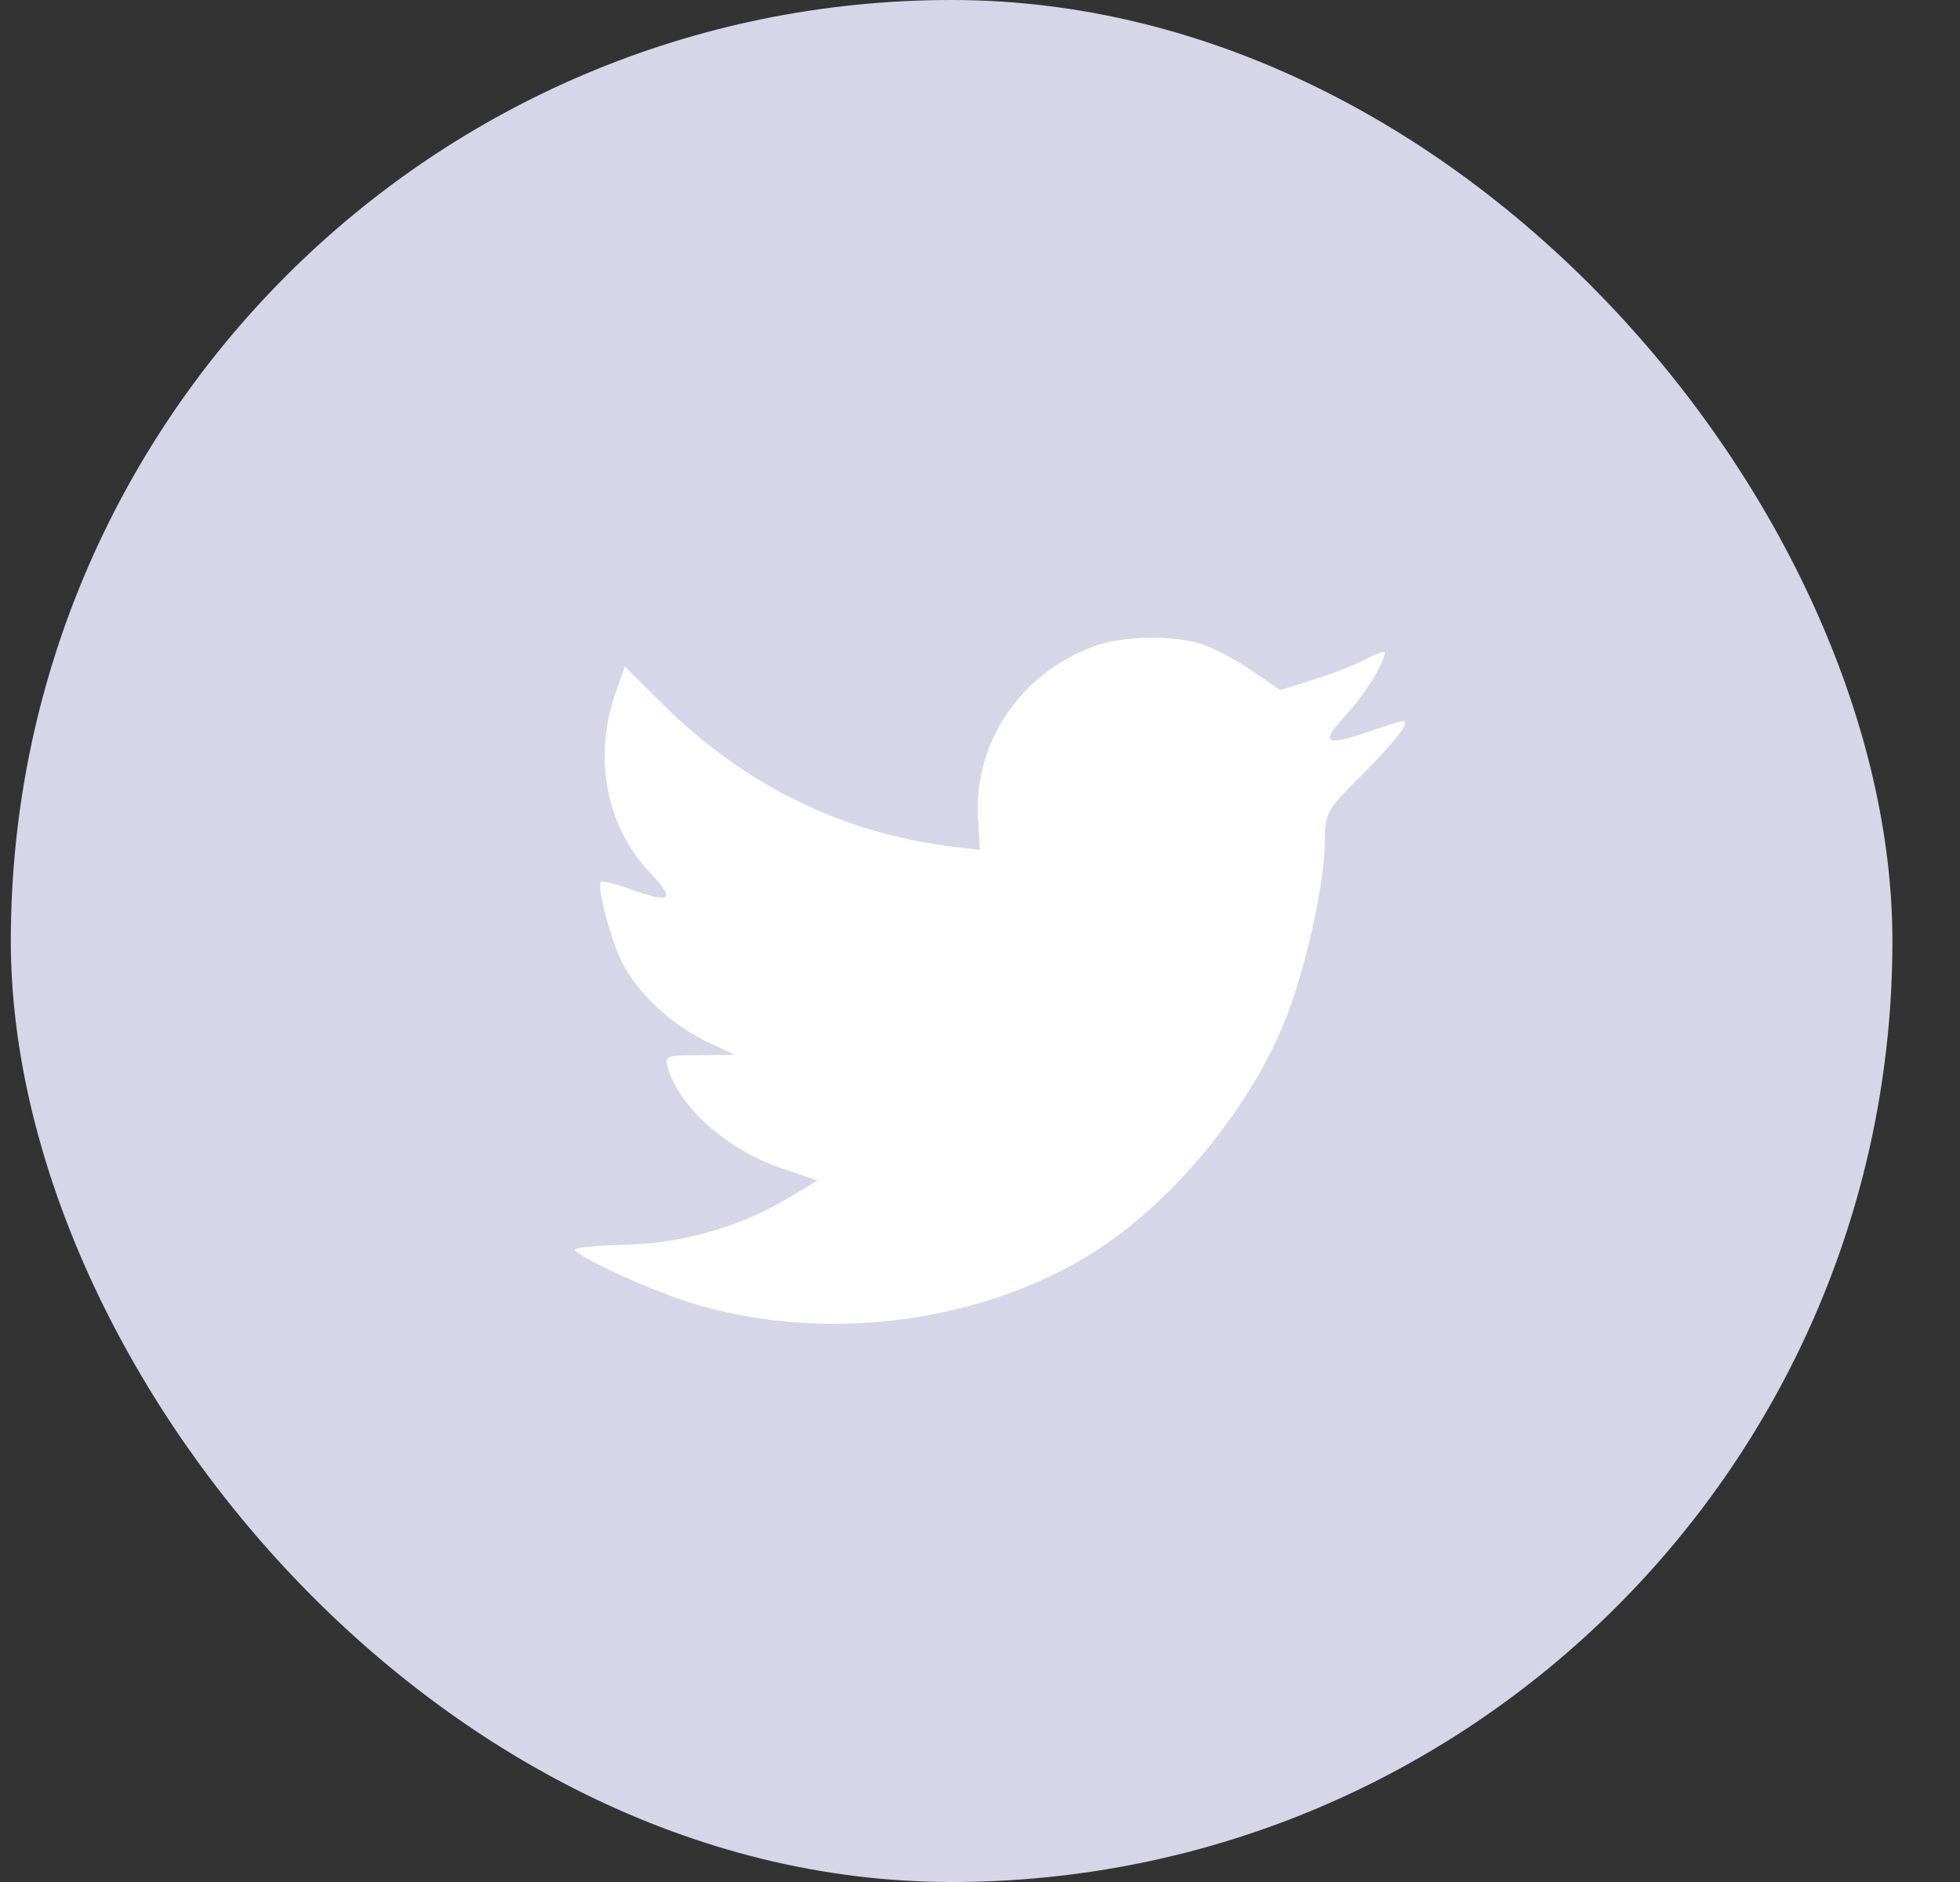 <svg width="25" height="24" viewBox="0 0 25 24" fill="none" xmlns="http://www.w3.org/2000/svg">
<rect x="0" y="0" width="25" height="24" fill="#333333" stroke="none"/>
<rect x="0.138" width="24" height="24" rx="12" fill="#D6D6E8"/>
<path fill-rule="evenodd" clip-rule="evenodd" d="M12.476 10.46L12.499 10.839L12.117 10.792C10.724 10.615 9.508 10.012 8.475 9.001L7.97 8.499L7.84 8.869C7.565 9.696 7.741 10.568 8.315 11.155C8.621 11.48 8.552 11.526 8.024 11.333C7.84 11.271 7.68 11.225 7.664 11.248C7.611 11.302 7.794 12.005 7.94 12.283C8.139 12.669 8.544 13.047 8.988 13.271L9.363 13.449L8.919 13.457C8.491 13.457 8.475 13.464 8.521 13.627C8.674 14.129 9.278 14.661 9.952 14.893L10.426 15.055L10.013 15.302C9.401 15.658 8.682 15.858 7.963 15.874C7.618 15.882 7.335 15.912 7.335 15.936C7.335 16.013 8.269 16.445 8.812 16.615C10.441 17.117 12.377 16.901 13.83 16.044C14.863 15.434 15.896 14.221 16.377 13.047C16.637 12.422 16.898 11.279 16.898 10.73C16.898 10.375 16.921 10.329 17.349 9.904C17.601 9.657 17.838 9.387 17.884 9.309C17.961 9.163 17.953 9.163 17.563 9.294C16.913 9.526 16.821 9.495 17.142 9.147C17.38 8.9 17.663 8.452 17.663 8.321C17.663 8.298 17.548 8.336 17.418 8.406C17.28 8.483 16.974 8.599 16.745 8.668L16.331 8.8L15.957 8.545C15.75 8.406 15.46 8.251 15.306 8.205C14.916 8.097 14.32 8.112 13.968 8.236C13.011 8.584 12.407 9.479 12.476 10.46Z" fill="white"/>
</svg>
